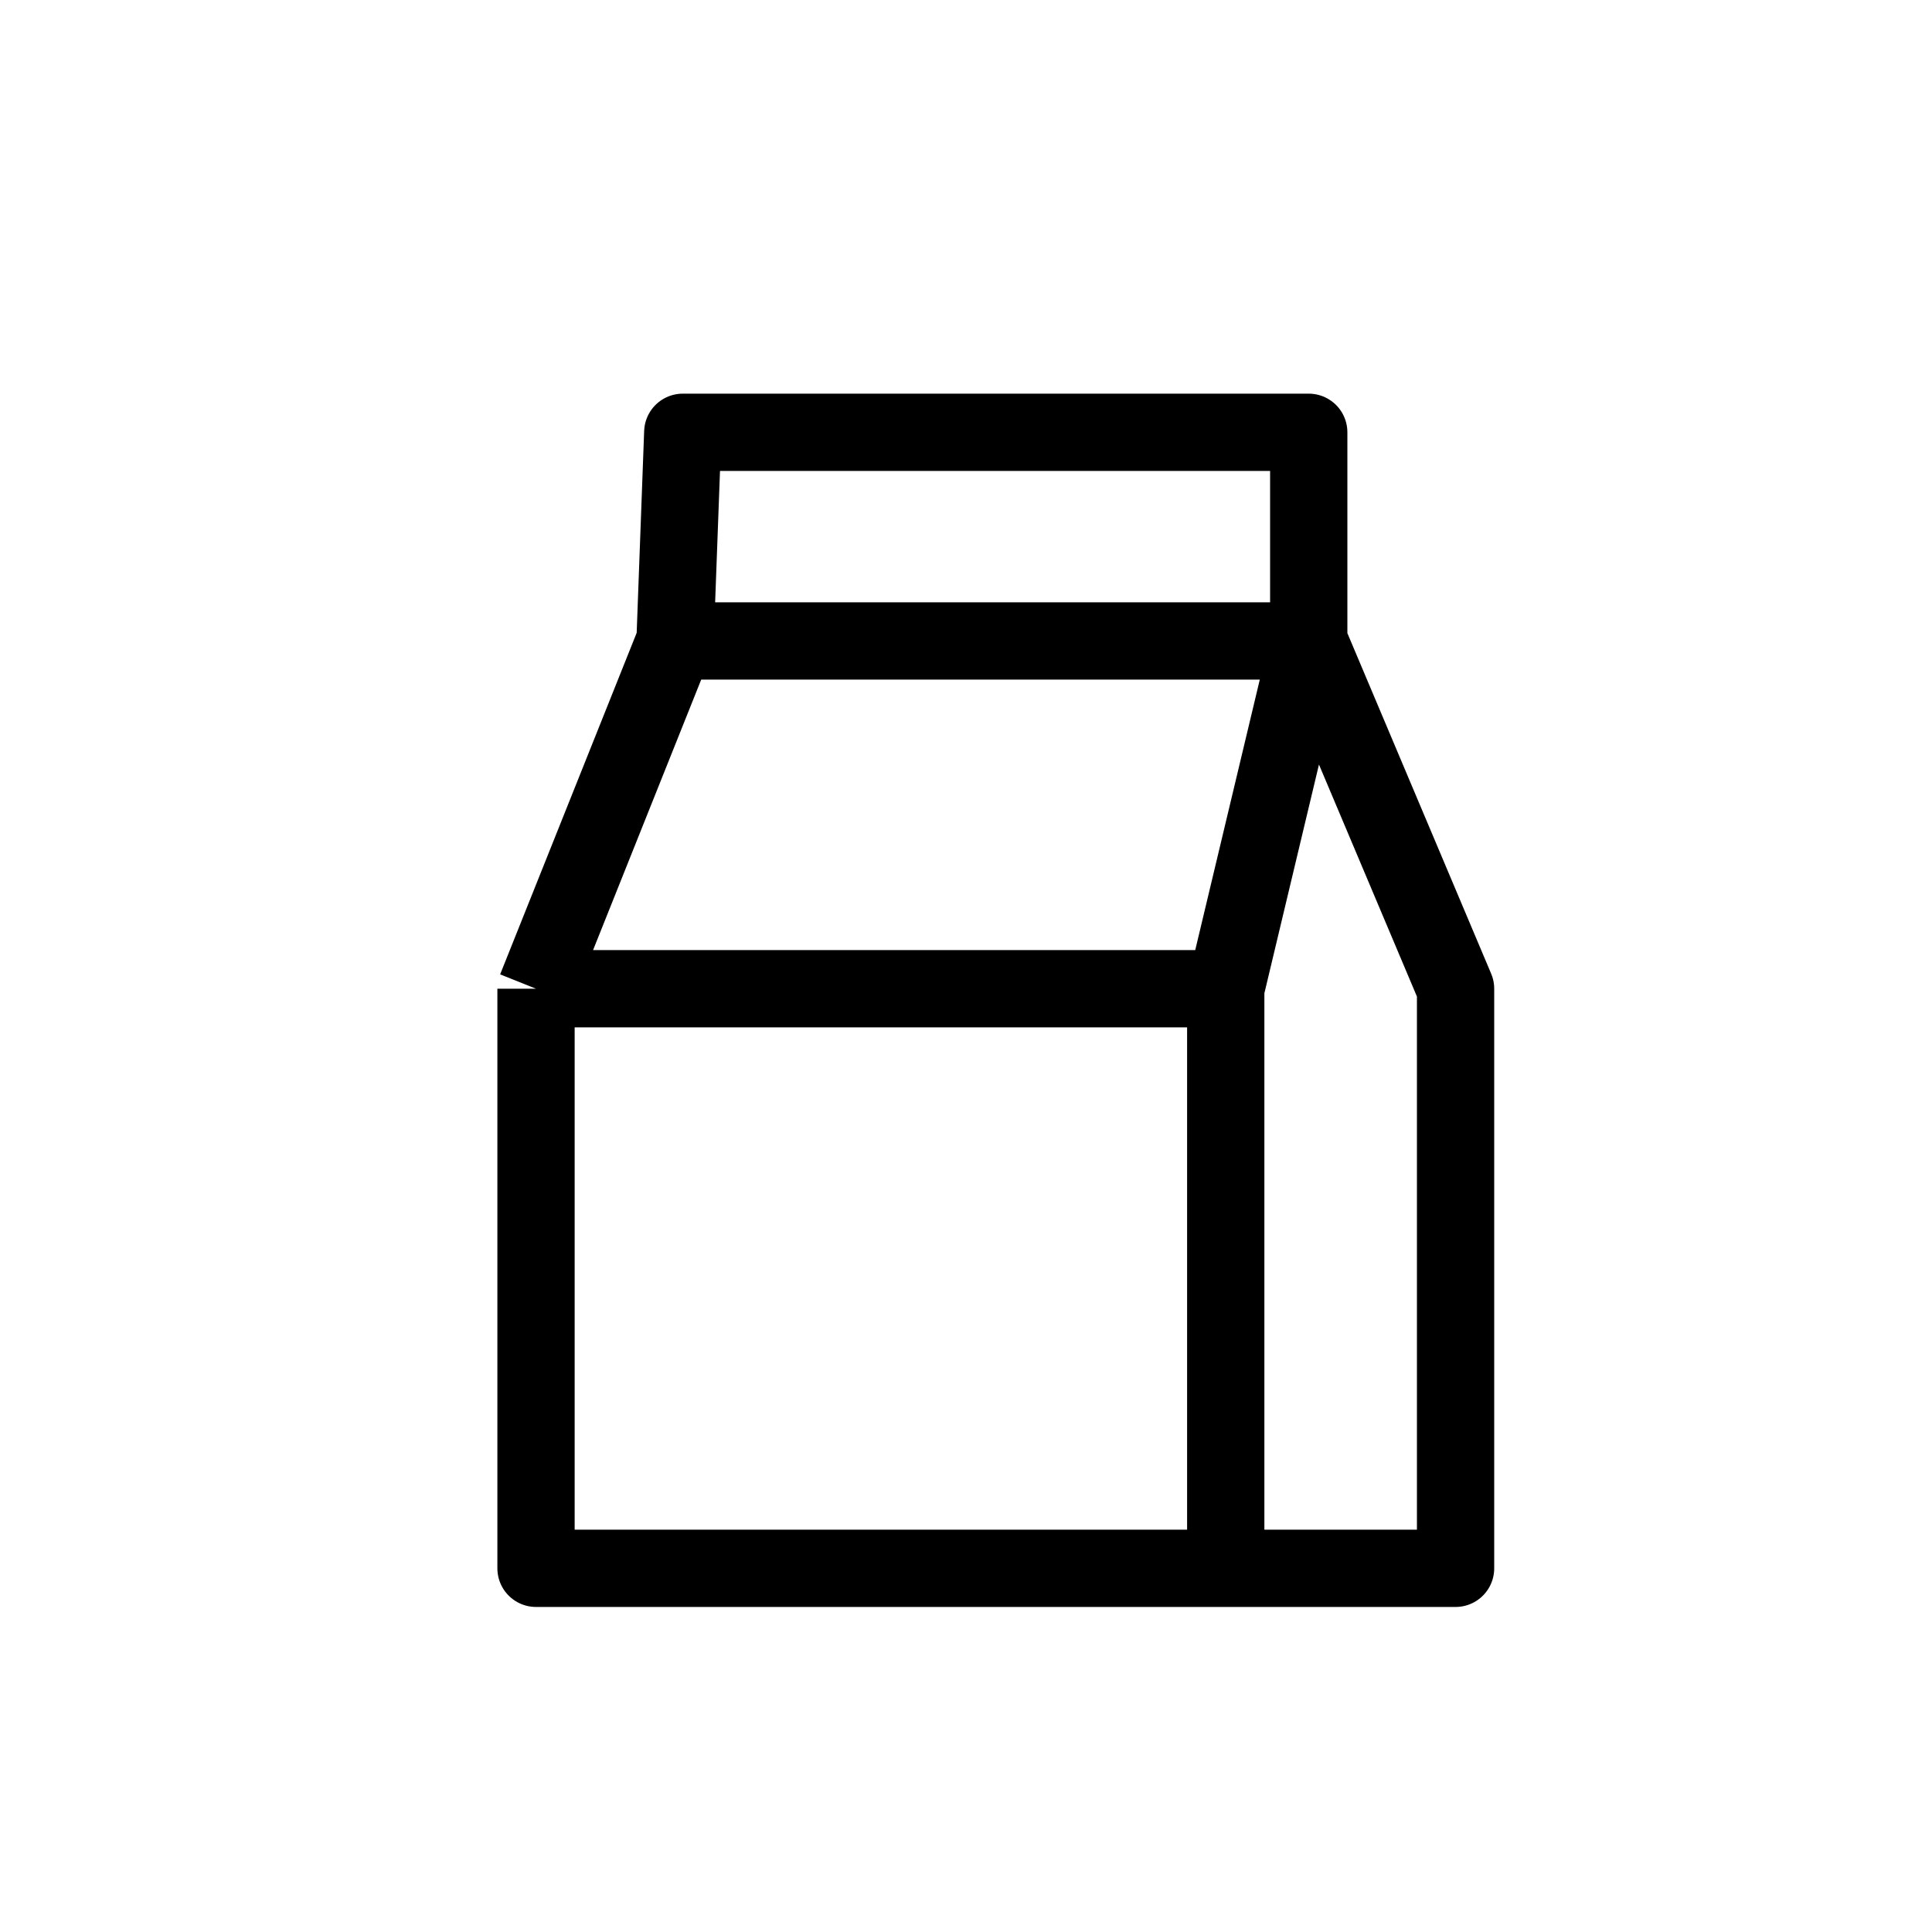 <svg width="25" height="25" viewBox="0 0 25 25" fill="none" xmlns="http://www.w3.org/2000/svg">
<path d="M6.936 12.794V20.294H15.861M6.936 12.794L8.735 8.294M6.936 12.794H15.861M8.735 8.294H16.935M8.735 8.294L8.835 5.594H16.935V8.294M16.935 8.294L18.835 12.794V20.294H15.861M16.935 8.294L15.861 12.794M15.861 20.294V12.794" stroke="black" stroke-linejoin="round"/>
</svg>
